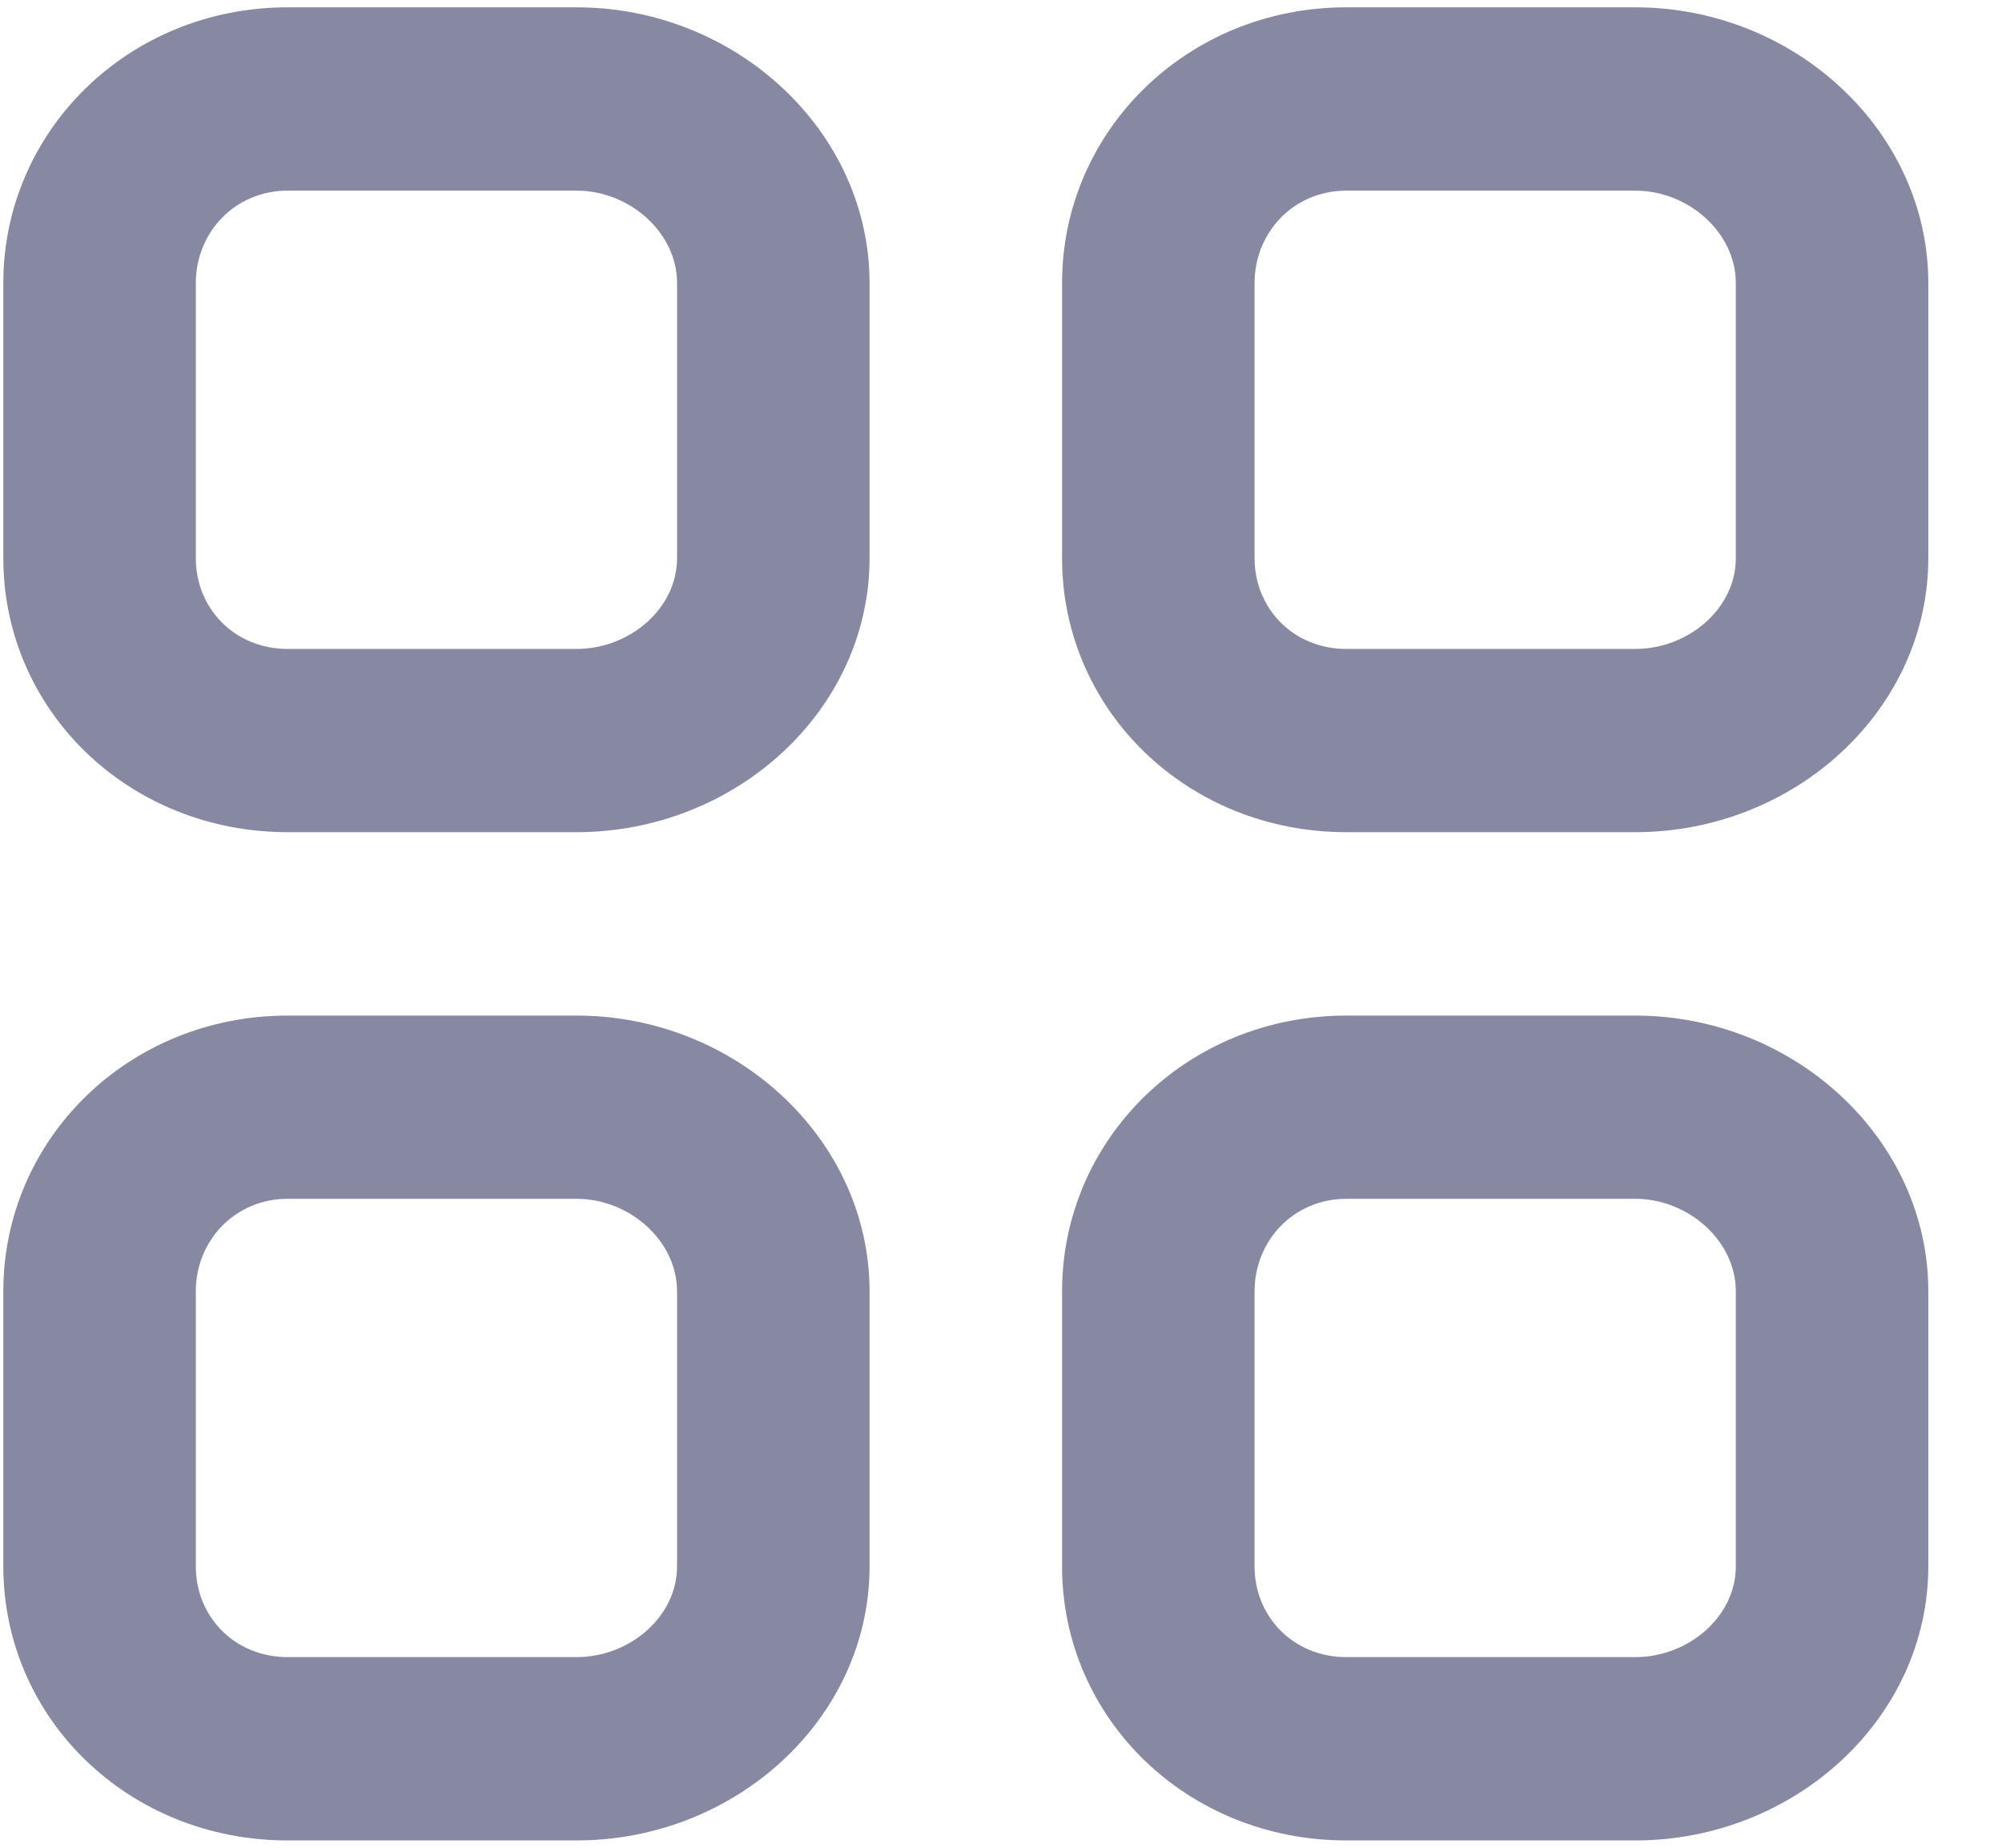 <svg width="26" height="24" viewBox="0 0 26 24" fill="none" xmlns="http://www.w3.org/2000/svg">
<path fill-rule="evenodd" clip-rule="evenodd" d="M22.543 20.344C22.543 21 21.927 21.524 21.236 21.524H17.486C16.798 21.524 16.293 21 16.293 20.344V16.773C16.293 16.117 16.798 15.571 17.486 15.571H21.236C21.927 15.571 22.543 16.117 22.543 16.773V20.344ZM21.236 13.191H17.486C15.415 13.191 13.793 14.8 13.793 16.773V20.344C13.793 22.317 15.415 23.905 17.486 23.905H21.236C23.308 23.905 25.043 22.317 25.043 20.344V16.773C25.043 14.8 23.308 13.191 21.236 13.191ZM8.793 20.344C8.793 21 8.177 21.524 7.487 21.524H3.737C3.048 21.524 2.543 21 2.543 20.344V16.773C2.543 16.117 3.048 15.571 3.737 15.571H7.487C8.177 15.571 8.793 16.117 8.793 16.773V20.344ZM7.487 13.191H3.737C1.665 13.191 0.043 14.8 0.043 16.773V20.344C0.043 22.317 1.665 23.905 3.737 23.905H7.487C9.558 23.905 11.293 22.317 11.293 20.344V16.773C11.293 14.8 9.558 13.191 7.487 13.191ZM22.543 7.249C22.543 7.905 21.927 8.429 21.236 8.429H17.486C16.798 8.429 16.293 7.905 16.293 7.249V3.677C16.293 3.021 16.798 2.476 17.486 2.476H21.236C21.927 2.476 22.543 3.021 22.543 3.677V7.249ZM21.236 0.095H17.486C15.415 0.095 13.793 1.705 13.793 3.677V7.249C13.793 9.221 15.415 10.809 17.486 10.809H21.236C23.308 10.809 25.043 9.221 25.043 7.249V3.677C25.043 1.705 23.308 0.095 21.236 0.095ZM8.793 7.249C8.793 7.905 8.177 8.429 7.487 8.429H3.737C3.048 8.429 2.543 7.905 2.543 7.249V3.677C2.543 3.021 3.048 2.476 3.737 2.476H7.487C8.177 2.476 8.793 3.021 8.793 3.677V7.249ZM7.487 0.095H3.737C1.665 0.095 0.043 1.705 0.043 3.677V7.249C0.043 9.221 1.665 10.809 3.737 10.809H7.487C9.558 10.809 11.293 9.221 11.293 7.249V3.677C11.293 1.705 9.558 0.095 7.487 0.095Z" fill="#8789A3"/>
</svg>

